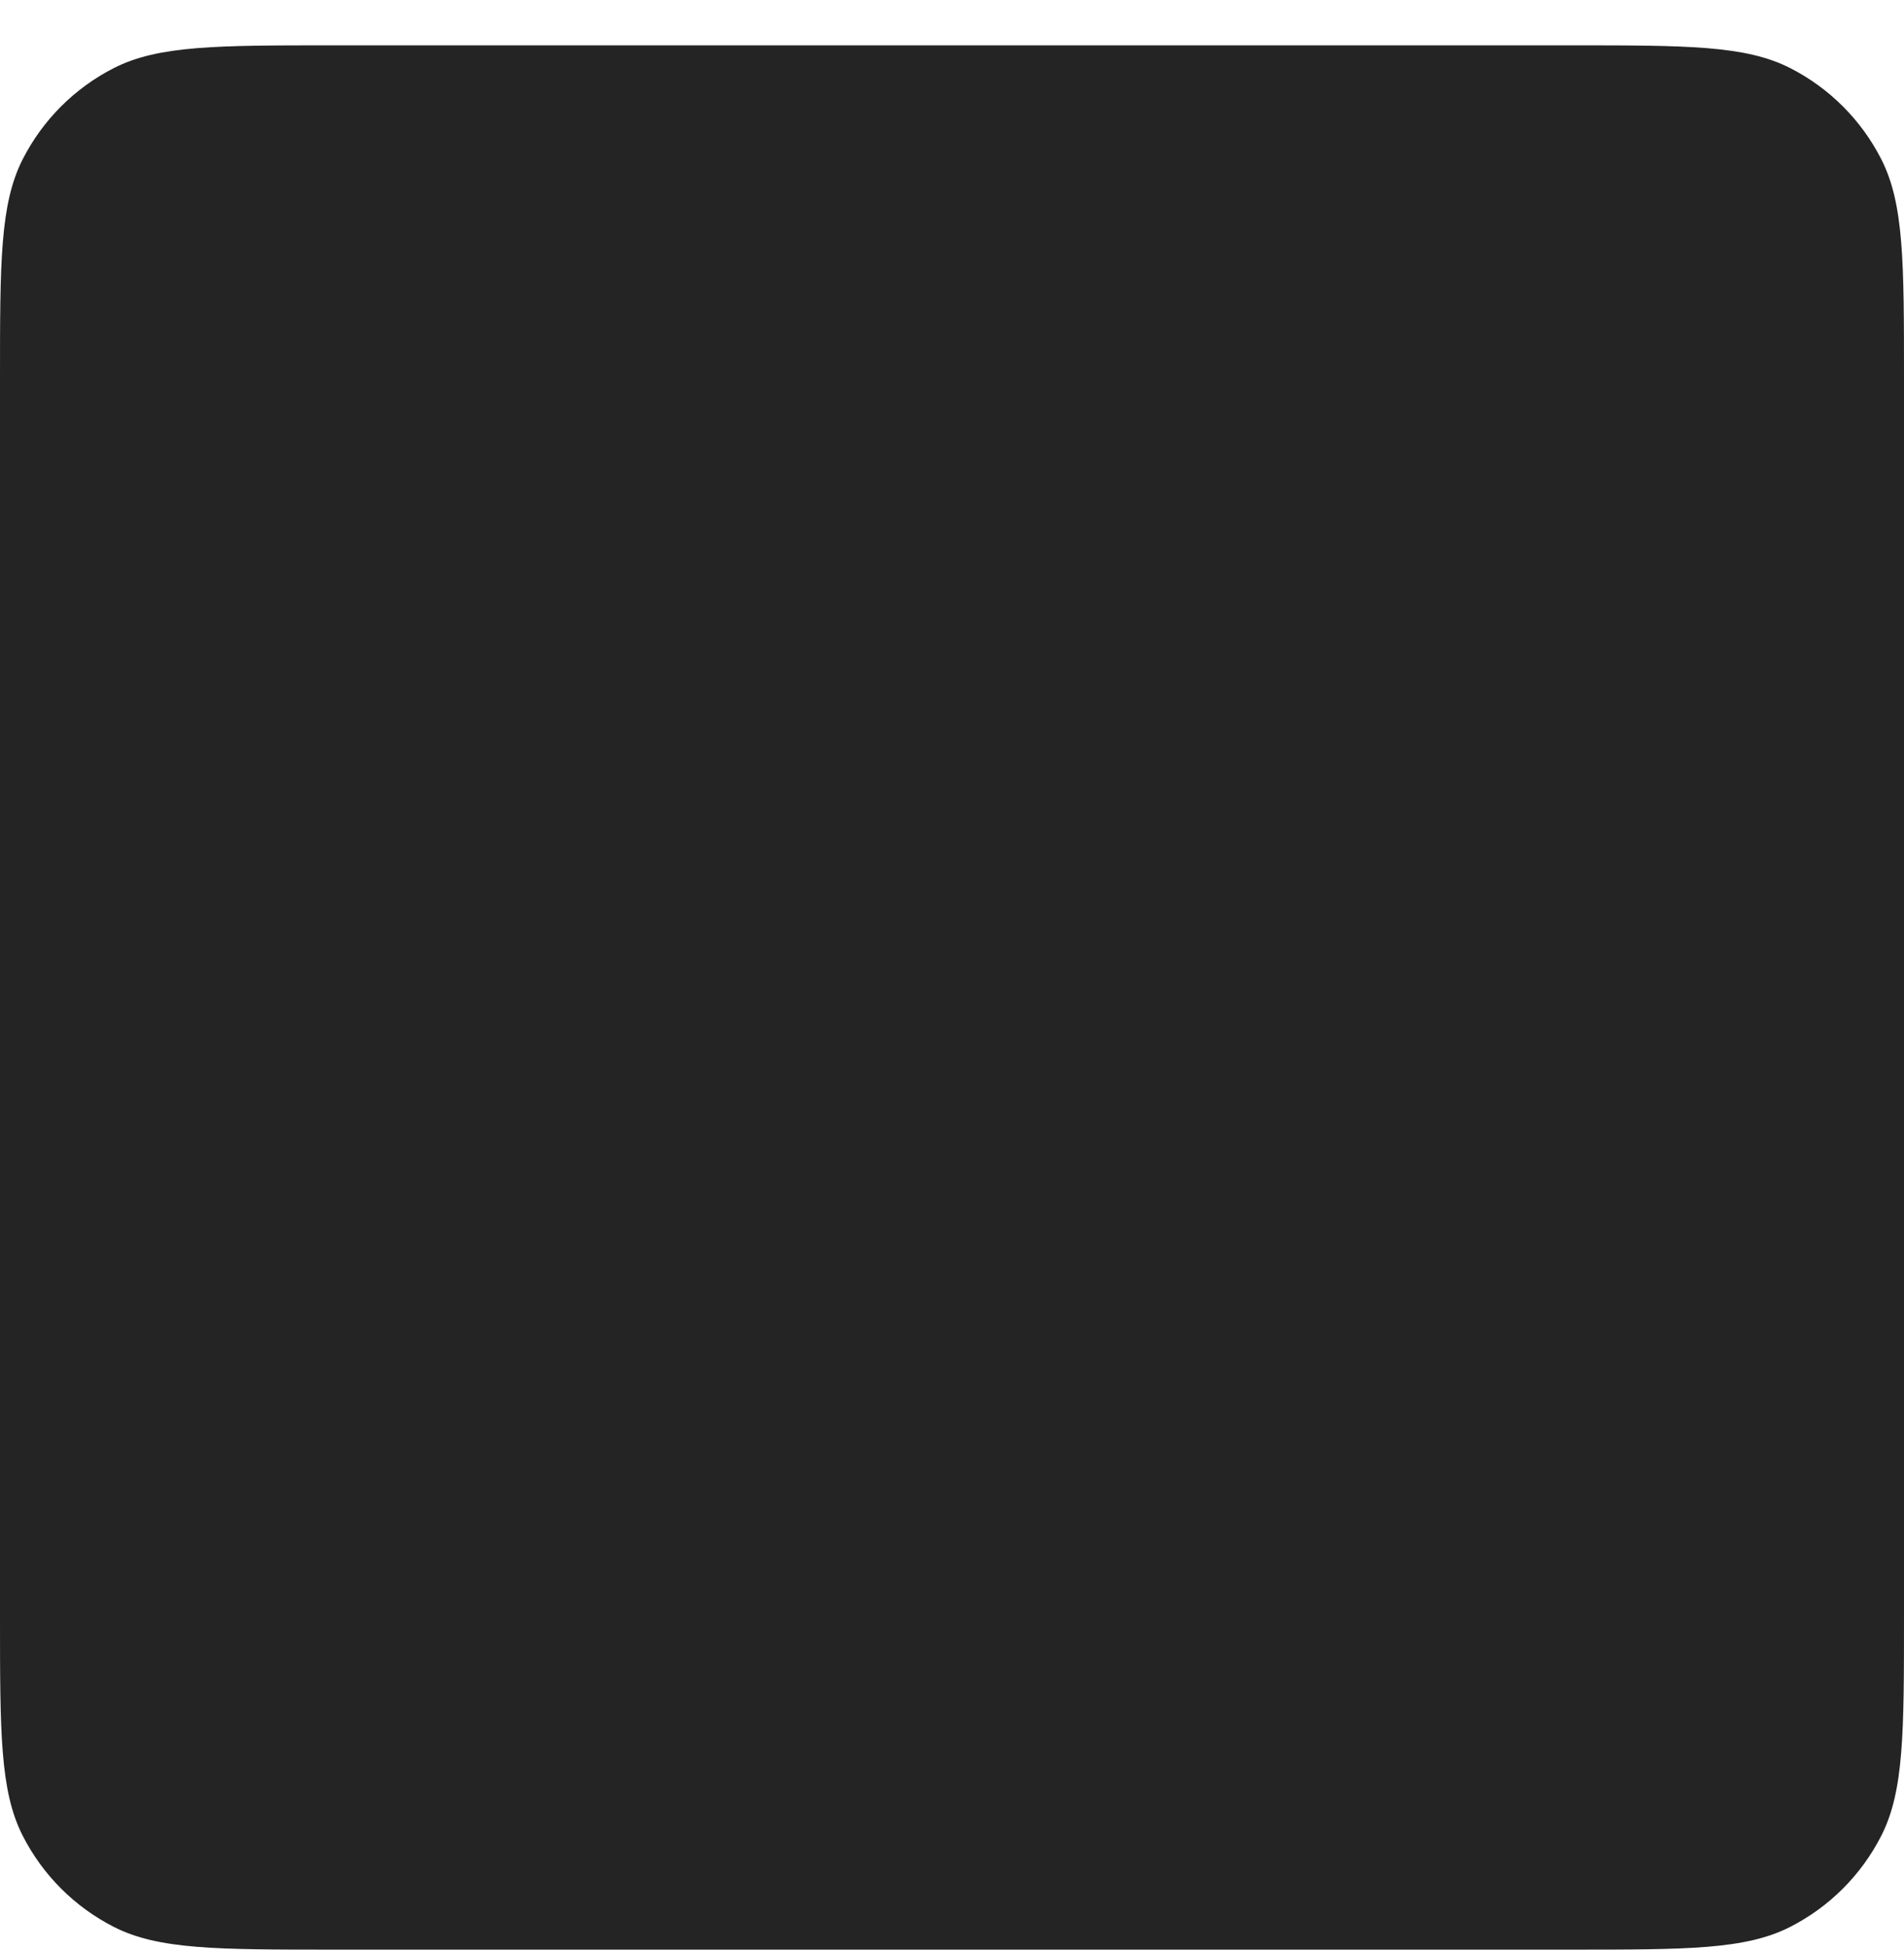 <svg preserveAspectRatio="none" width="100%" height="100%" overflow="visible" style="display: block;" viewBox="0 0 42 43" fill="none" xmlns="http://www.w3.org/2000/svg">
<g id="Rectangle" filter="url(#filter0_d_357_247409)">
<path fill-rule="evenodd" clip-rule="evenodd" d="M0 7.36C0 4.784 0 3.496 0.501 2.512C0.942 1.646 1.646 0.942 2.512 0.501C3.496 0 4.784 0 7.36 0H34.64C37.216 0 38.504 0 39.488 0.501C40.354 0.942 41.058 1.646 41.499 2.512C42 3.496 42 4.784 42 7.36V34.64C42 37.216 42 38.504 41.499 39.488C41.058 40.354 40.354 41.058 39.488 41.499C38.504 42 37.216 42 34.64 42H7.36C4.784 42 3.496 42 2.512 41.499C1.646 41.058 0.942 40.354 0.501 39.488C0 38.504 0 37.216 0 34.64V7.36Z" fill="#242424"/>
</g>
<defs>
<filter id="filter0_d_357_247409" x="0" y="0" width="42" height="43" filterUnits="userSpaceOnUse" color-interpolation-filters="sRGB">
<feFlood flood-opacity="0" result="BackgroundImageFix"/>
<feColorMatrix in="SourceAlpha" type="matrix" values="0 0 0 0 0 0 0 0 0 0 0 0 0 0 0 0 0 0 127 0" result="hardAlpha"/>
<feOffset dy="1"/>
<feColorMatrix type="matrix" values="0 0 0 0 0 0 0 0 0 0 0 0 0 0 0 0 0 0 1 0"/>
<feBlend mode="normal" in2="BackgroundImageFix" result="effect1_dropShadow_357_247409"/>
<feBlend mode="normal" in="SourceGraphic" in2="effect1_dropShadow_357_247409" result="shape"/>
</filter>
</defs>
</svg>
